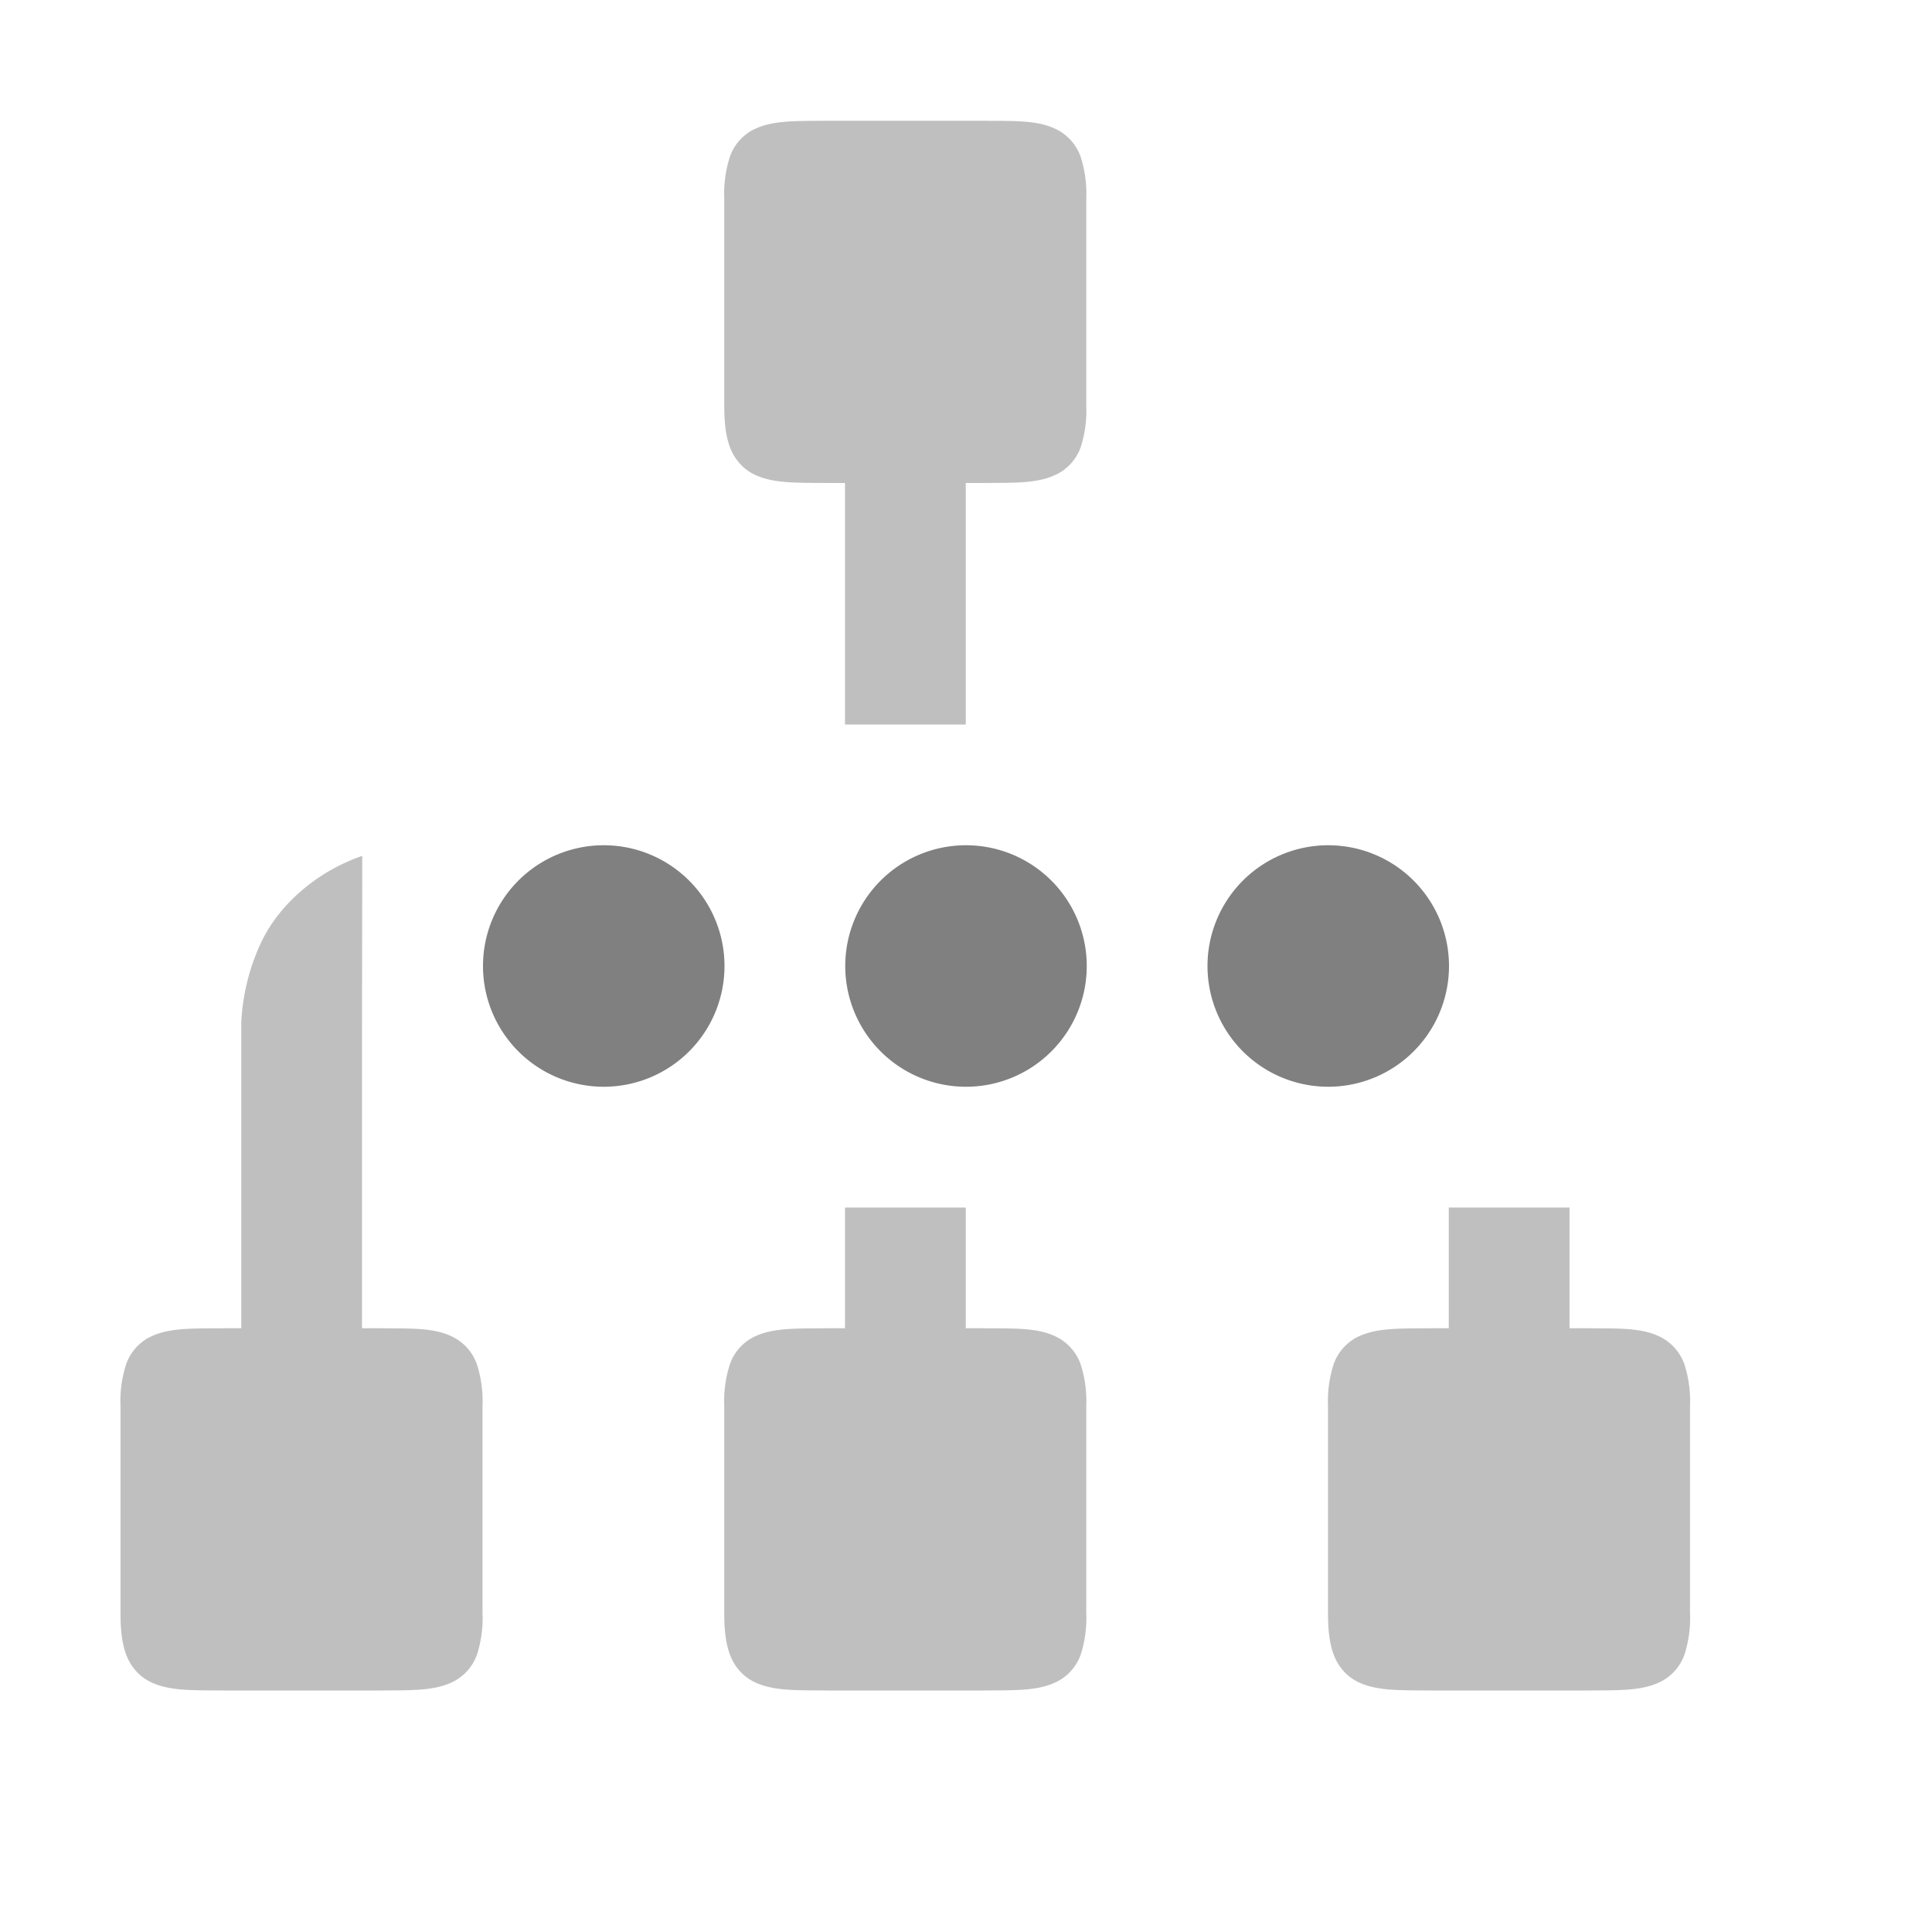 <svg height='16' width='16' xmlns='http://www.w3.org/2000/svg'>
    <g transform='translate(-1093 207)'>
        <path color='#000' d='M1099.854-206c-.27.003-.468-.007-.63.082a.402.402 0 0 0-.179.215.99.99 0 0 0-.047.346v1.714c0 .141.012.252.047.346.035.094.1.17.18.215.161.089.36.079.629.082h.144v2h1v-2h.143c.27-.003.467.007.629-.082a.402.402 0 0 0 .18-.215.99.99 0 0 0 .046-.346v-1.714a.99.99 0 0 0-.047-.346.404.404 0 0 0-.18-.215c-.16-.09-.359-.079-.628-.082zm-3.854 6.088c-.4.138-.69.421-.824.69-.185.369-.178.722-.178.722v2.5h-.144c-.27.003-.468-.007-.63.082a.402.402 0 0 0-.179.215.99.99 0 0 0-.047.346v1.714c0 .141.012.252.047.346.035.094.1.17.18.215.161.089.36.079.629.082h1.287c.27-.003.467.007.629-.082a.402.402 0 0 0 .18-.215.99.99 0 0 0 .046-.346v-1.714a.99.99 0 0 0-.047-.346.404.404 0 0 0-.18-.215c-.16-.09-.359-.079-.628-.082h-.143v-2.5-.008zm3.998 2.912v1h-.144c-.27.003-.468-.007-.63.082a.402.402 0 0 0-.179.215.99.99 0 0 0-.047.346v1.714c0 .141.012.252.047.346.035.094.1.17.18.215.161.089.36.079.629.082h1.287c.27-.003.467.007.629-.082a.402.402 0 0 0 .18-.215.99.99 0 0 0 .046-.346v-1.714a.99.99 0 0 0-.047-.346.404.404 0 0 0-.18-.215c-.16-.09-.359-.079-.628-.082h-.143v-1zm5 0v1h-.144c-.27.003-.468-.007-.63.082a.402.402 0 0 0-.179.215.99.99 0 0 0-.047.346v1.714c0 .141.012.252.047.346.035.094.1.17.18.215.161.089.36.079.629.082h1.287c.27-.003.467.007.629-.082a.402.402 0 0 0 .18-.215.99.99 0 0 0 .046-.346v-1.714a.99.99 0 0 0-.047-.346.404.404 0 0 0-.18-.215c-.16-.09-.359-.079-.628-.082h-.143v-1z' fill='gray' font-family='sans-serif' font-weight='400' opacity='.5' overflow='visible' style='line-height:normal;font-variant-ligatures:normal;font-variant-position:normal;font-variant-caps:normal;font-variant-numeric:normal;font-variant-alternates:normal;font-feature-settings:normal;text-indent:0;text-align:start;text-decoration-line:none;text-decoration-style:solid;text-decoration-color:#000;text-transform:none;text-orientation:mixed;shape-padding:0;isolation:auto;mix-blend-mode:normal;marker:none' white-space='normal'/>
        
        <path d='M1098-200a1 1 0 0 0-1 1 1 1 0 0 0 1 1 1 1 0 0 0 1-1 1 1 0 0 0-1-1zm3 0a1 1 0 0 0-1 1 1 1 0 0 0 1 1 1 1 0 0 0 1-1 1 1 0 0 0-1-1zm3 0a1 1 0 0 0-1 1 1 1 0 0 0 1 1 1 1 0 0 0 1-1 1 1 0 0 0-1-1z' fill='gray'/>
    </g>
</svg>
